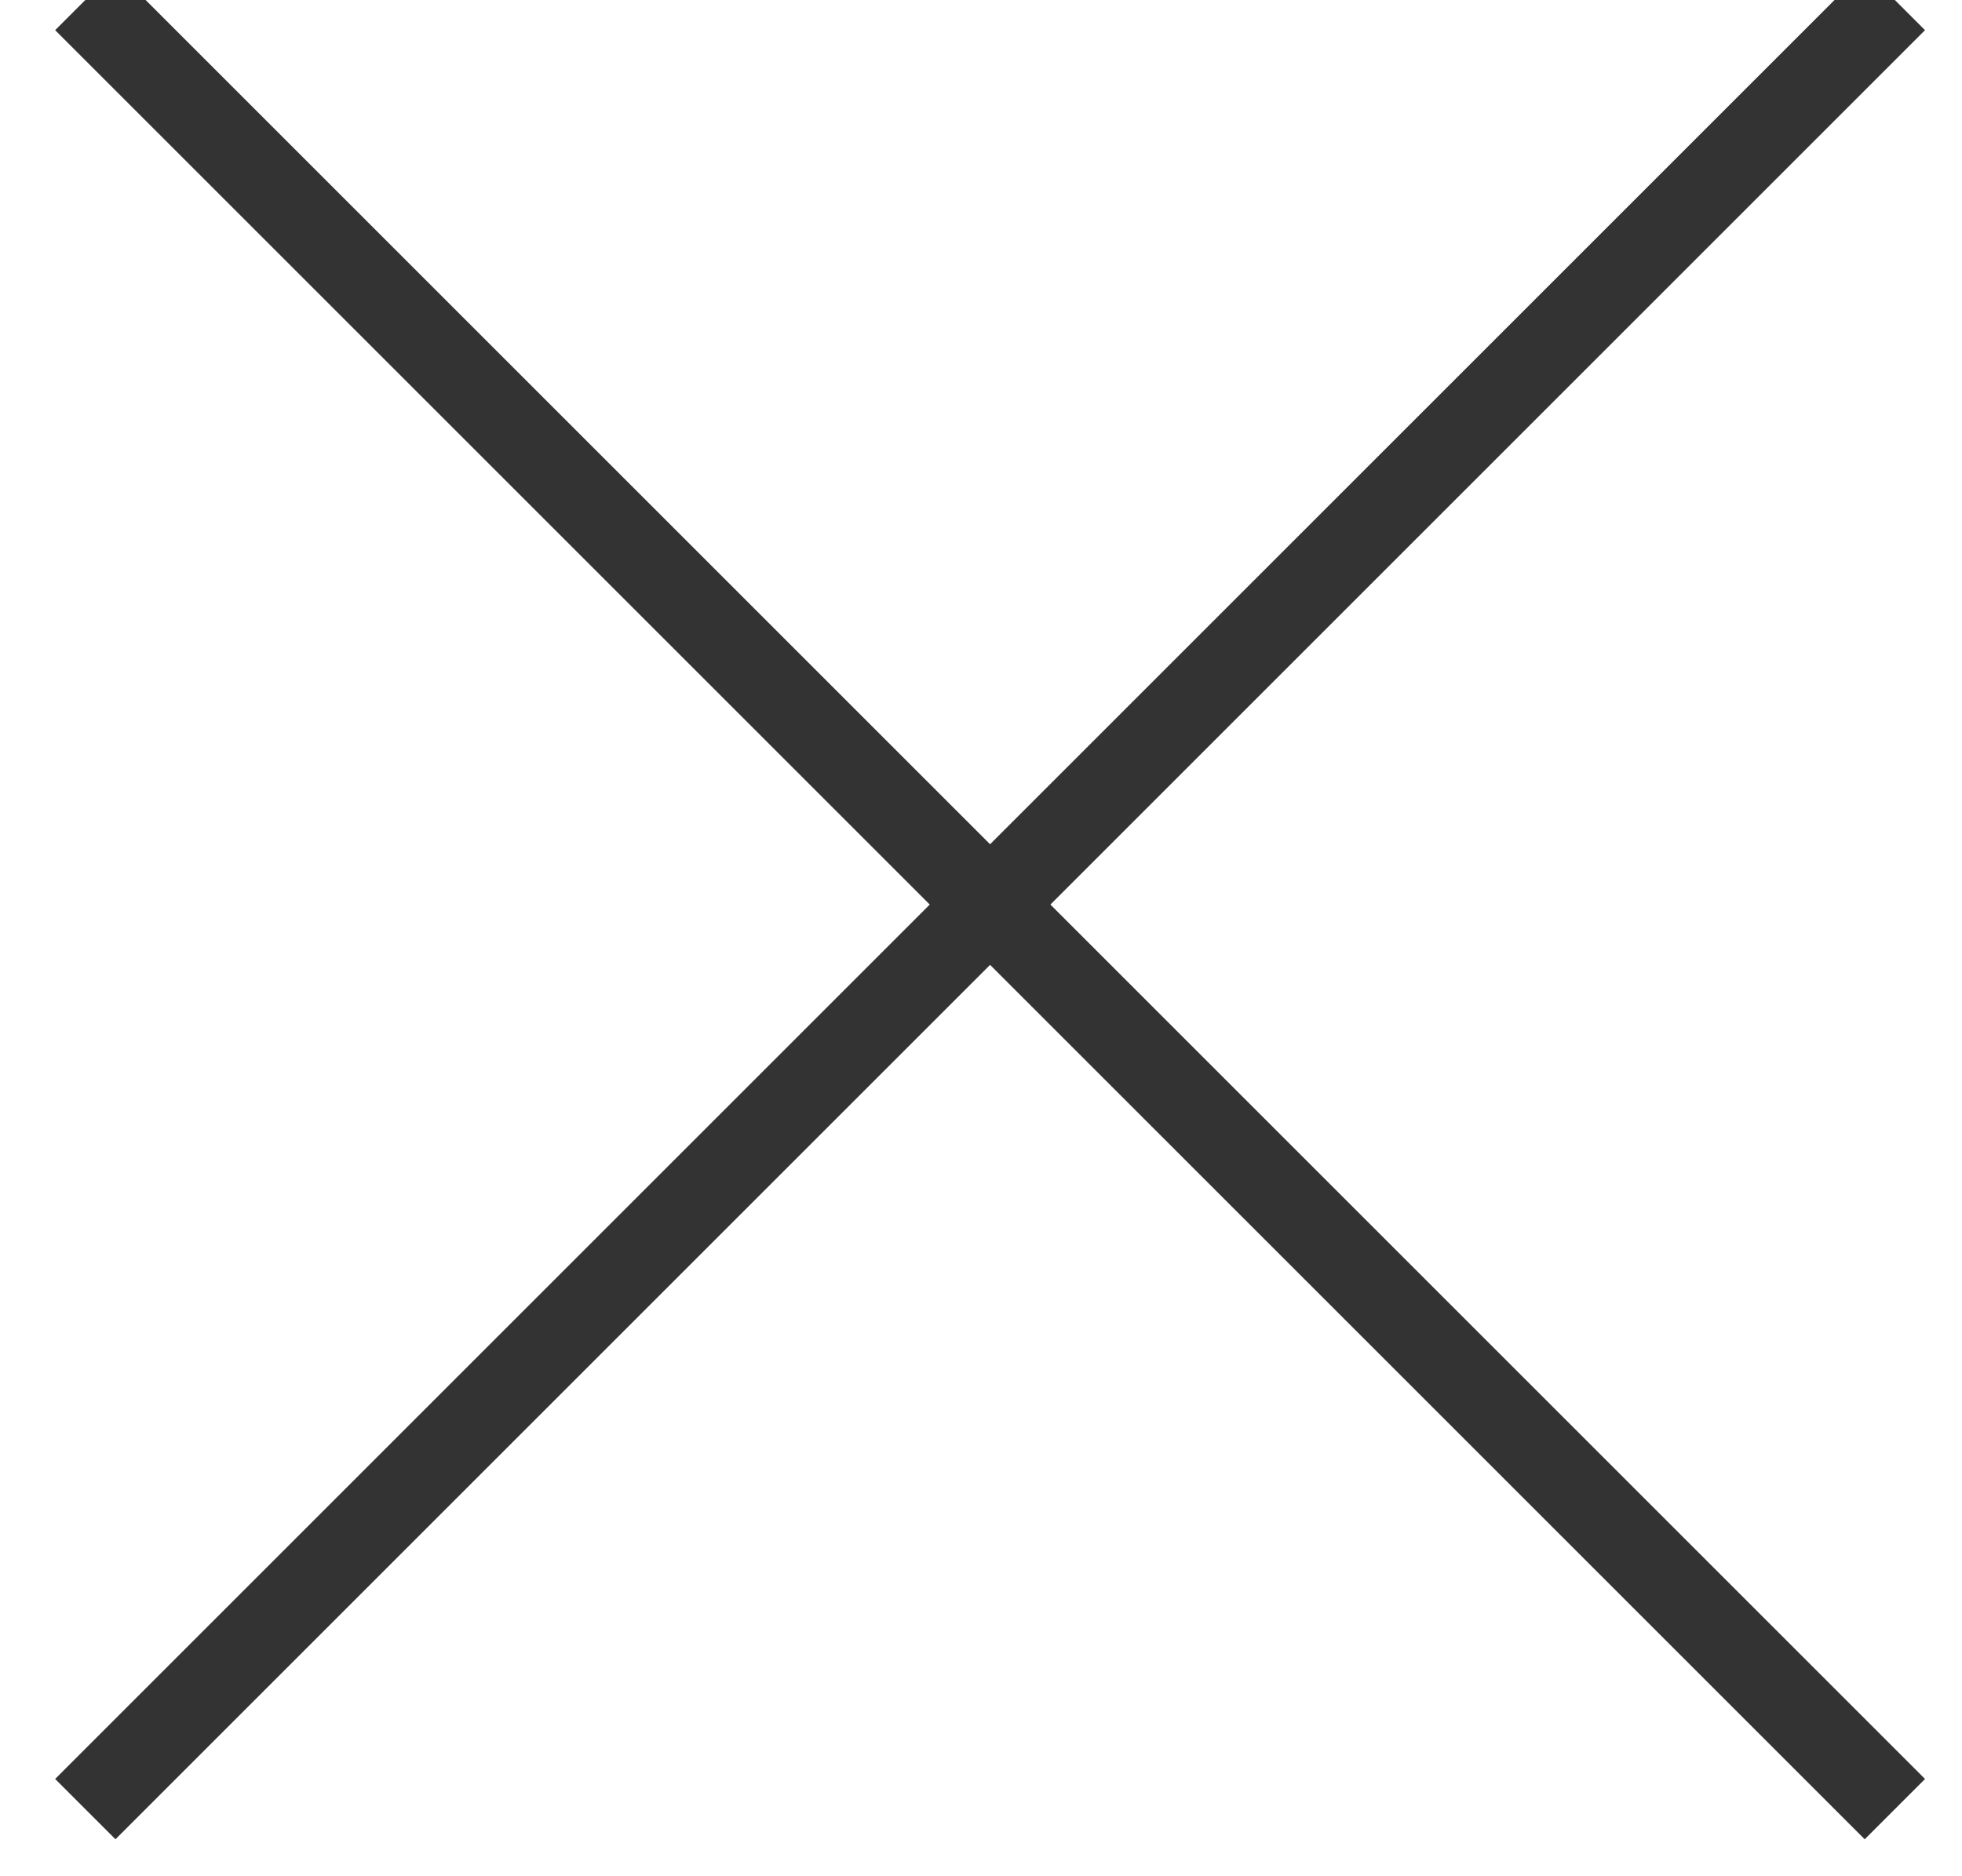<svg xmlns="http://www.w3.org/2000/svg" width="23" height="22" viewBox="0 0 23 22">
    <g fill="none" fill-rule="evenodd" stroke="#333">
        <path d="M0 0L21.213 21.213" transform="translate(1)"/>
        <path d="M0 0L21.213 21.213" transform="translate(1) matrix(-1 0 0 1 21.213 0)"/>
    </g>
</svg>
